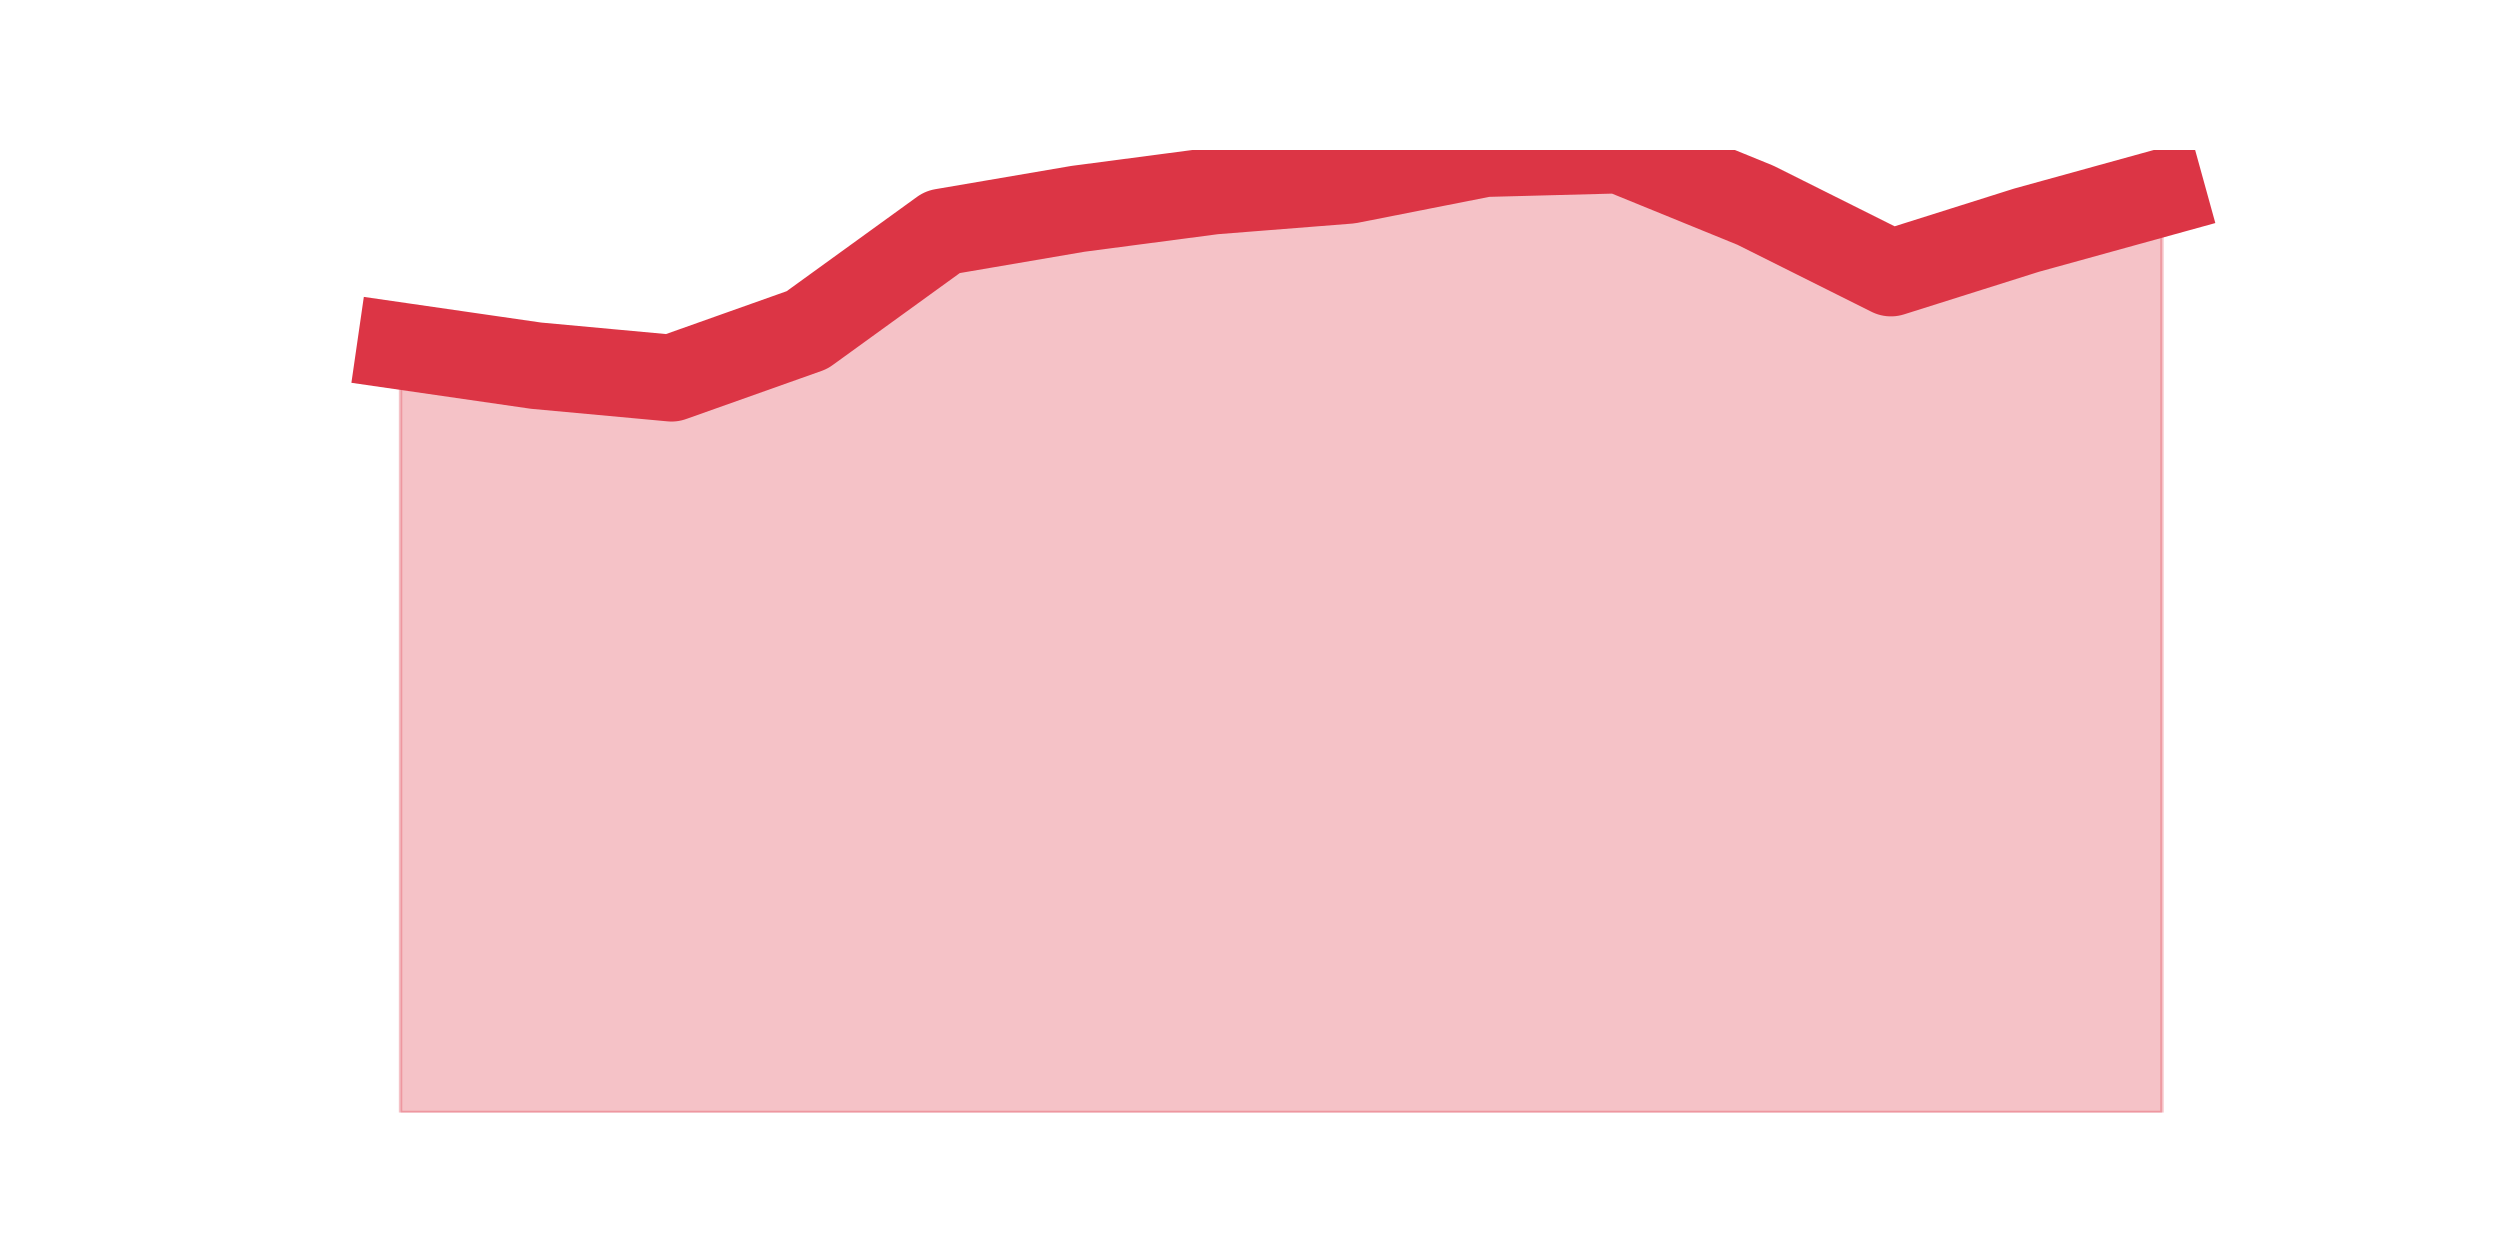 <?xml version="1.0" encoding="utf-8" standalone="no"?>
<!DOCTYPE svg PUBLIC "-//W3C//DTD SVG 1.1//EN"
  "http://www.w3.org/Graphics/SVG/1.1/DTD/svg11.dtd">
<svg height="360pt" version="1.1" viewBox="0 0 720 360" width="720pt" xmlns="http://www.w3.org/2000/svg" xmlns:xlink="http://www.w3.org/1999/xlink">
 <defs>
  <style type="text/css">*{stroke-linecap:butt;stroke-linejoin:round;}</style>
 </defs>
 <g id="figure_1">
  <g id="patch_1">
   <path d="M 0 360 
L 720 360 
L 720 0 
L 0 0 
z
" style="fill:none;"/>
  </g>
  <g id="axes_1">
   <g id="matplotlib.axis_1"/>
   <g id="matplotlib.axis_2"/>
   <g id="PolyCollection_1">
    <defs>
     <path d="M 115.364 -260.333 
L 115.364 -39.6 
L 154.385 -39.6 
L 193.406 -39.6 
L 232.427 -39.6 
L 271.448 -39.6 
L 310.469 -39.6 
L 349.49 -39.6 
L 388.51 -39.6 
L 427.531 -39.6 
L 466.552 -39.6 
L 505.573 -39.6 
L 544.594 -39.6 
L 583.615 -39.6 
L 622.636 -39.6 
L 622.636 -304.48 
L 622.636 -304.48 
L 583.615 -293.7 
L 544.594 -281.38 
L 505.573 -300.887 
L 466.552 -316.8 
L 427.531 -315.773 
L 388.51 -308.073 
L 349.49 -304.993 
L 310.469 -299.86 
L 271.448 -293.187 
L 232.427 -264.953 
L 193.406 -251.093 
L 154.385 -254.687 
L 115.364 -260.333 
z
" id="m433c4fbcbb" style="stroke:#dc3545;stroke-opacity:0.3;"/>
    </defs>
    <g clip-path="url(#pc1f22fc835)">
     <use style="fill:#dc3545;fill-opacity:0.3;stroke:#dc3545;stroke-opacity:0.3;" x="0" xlink:href="#m433c4fbcbb" y="360"/>
    </g>
   </g>
   <g id="line2d_1">
    <path clip-path="url(#pc1f22fc835)" d="M 115.364 99.667 
L 154.385 105.313 
L 193.406 108.907 
L 232.427 95.047 
L 271.448 66.813 
L 310.469 60.14 
L 349.49 55.007 
L 388.51 51.927 
L 427.531 44.227 
L 466.552 43.2 
L 505.573 59.113 
L 544.594 78.62 
L 583.615 66.3 
L 622.636 55.52 
" style="fill:none;stroke:#dc3545;stroke-linecap:square;stroke-width:25;"/>
   </g>
  </g>
 </g>
 <defs>
  <clipPath id="pc1f22fc835">
   <rect height="277.2" width="558" x="90" y="43.2"/>
  </clipPath>
 </defs>
</svg>
